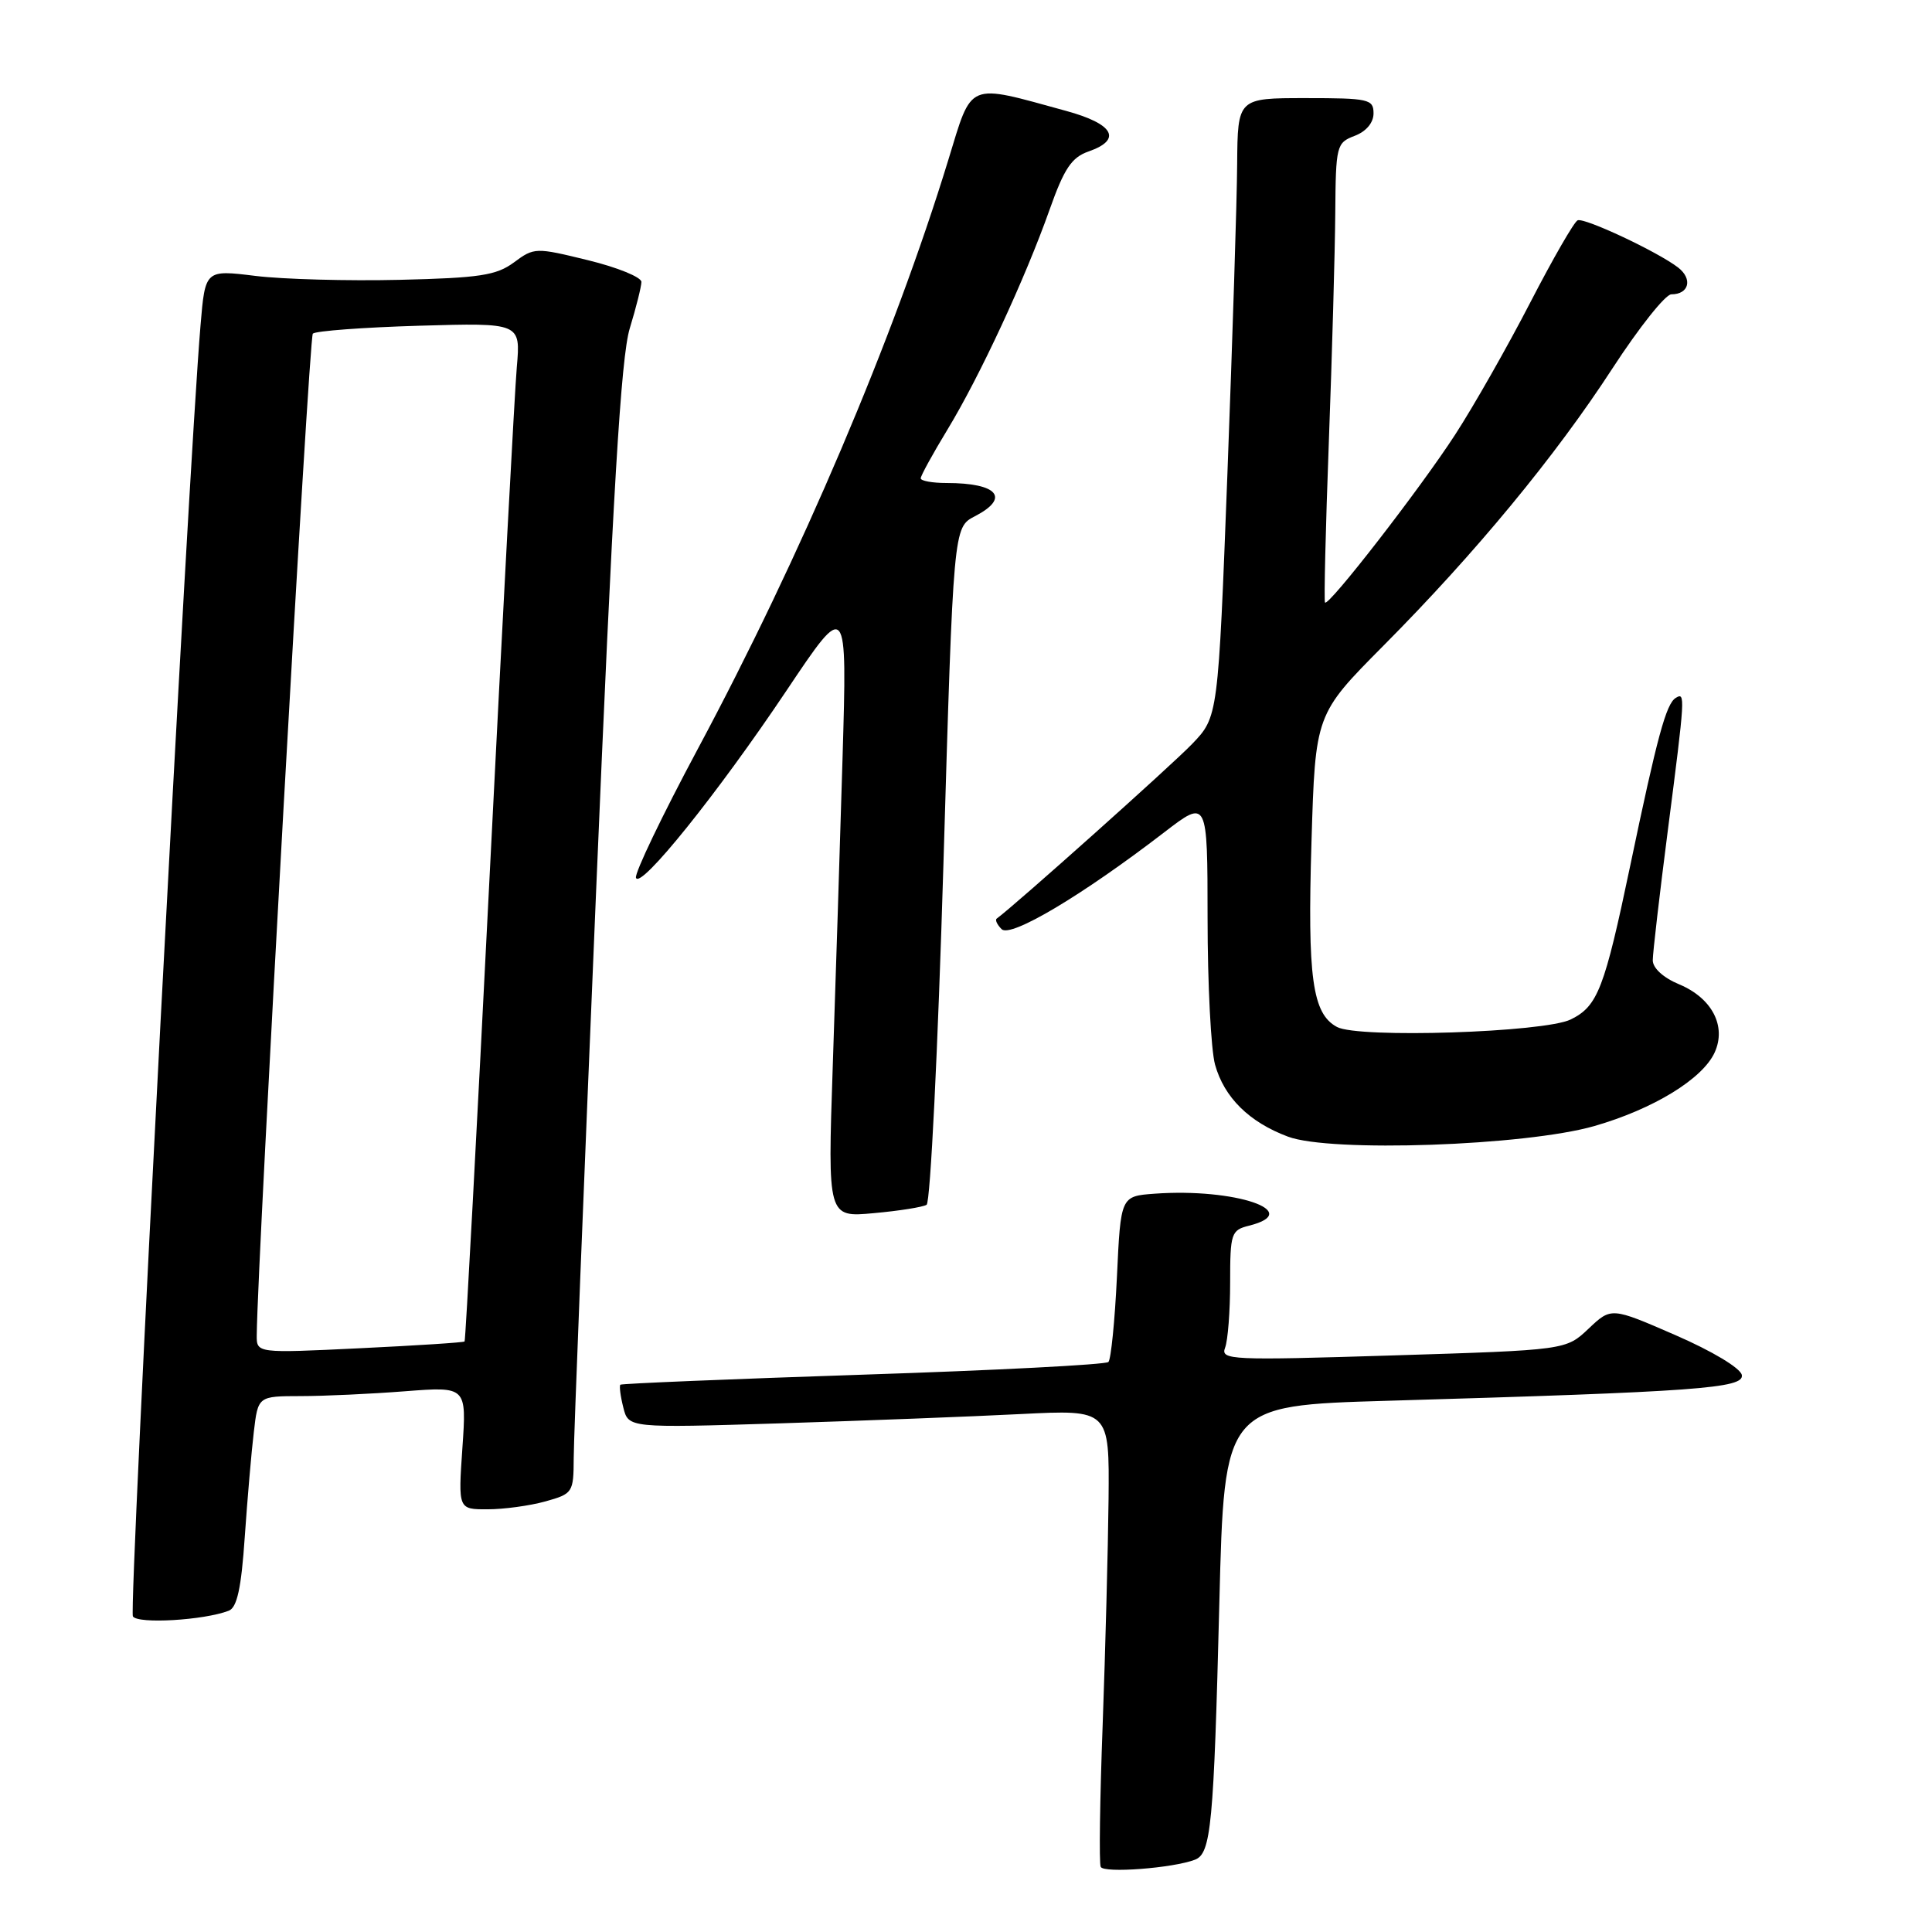 <?xml version="1.0" encoding="UTF-8" standalone="no"?>
<!DOCTYPE svg PUBLIC "-//W3C//DTD SVG 1.1//EN" "http://www.w3.org/Graphics/SVG/1.1/DTD/svg11.dtd" >
<svg xmlns="http://www.w3.org/2000/svg" xmlns:xlink="http://www.w3.org/1999/xlink" version="1.1" viewBox="0 0 256 256">
 <g >
 <path fill="currentColor"
d=" M 158.34 246.42 C 160.48 245.60 160.83 241.83 161.57 212.37 C 162.23 186.24 162.23 186.24 183.86 185.61 C 224.91 184.41 231.14 183.96 230.80 182.19 C 230.62 181.28 226.86 179.02 222.00 176.91 C 213.50 173.21 213.50 173.21 210.50 176.05 C 207.50 178.89 207.50 178.89 184.58 179.60 C 163.06 180.27 161.71 180.21 162.33 178.58 C 162.70 177.62 163.00 173.73 163.00 169.94 C 163.00 163.41 163.14 163.00 165.50 162.41 C 172.92 160.55 163.63 157.40 153.00 158.17 C 148.50 158.50 148.50 158.50 148.00 169.17 C 147.72 175.04 147.21 180.13 146.87 180.47 C 146.52 180.82 131.89 181.58 114.37 182.15 C 96.84 182.73 82.37 183.33 82.20 183.48 C 82.04 183.64 82.21 184.99 82.59 186.49 C 83.27 189.22 83.27 189.22 103.39 188.60 C 114.45 188.25 128.79 187.70 135.25 187.37 C 147.00 186.78 147.00 186.78 146.89 198.64 C 146.82 205.16 146.47 218.60 146.11 228.50 C 145.74 238.40 145.62 246.89 145.85 247.37 C 146.26 248.24 155.43 247.54 158.34 246.42 Z  M 30.31 213.43 C 31.41 213.01 31.97 210.45 32.43 203.68 C 32.78 198.63 33.32 192.36 33.63 189.75 C 34.19 185.00 34.19 185.00 39.84 184.99 C 42.95 184.99 49.17 184.70 53.67 184.35 C 61.83 183.72 61.83 183.72 61.27 191.86 C 60.71 200.00 60.71 200.00 64.61 199.99 C 66.75 199.99 70.19 199.52 72.25 198.95 C 75.90 197.93 76.00 197.78 76.02 193.20 C 76.02 190.62 77.35 157.00 78.97 118.50 C 81.21 65.21 82.28 47.31 83.45 43.50 C 84.29 40.75 84.98 37.99 84.99 37.36 C 85.00 36.73 81.81 35.43 77.92 34.48 C 70.98 32.78 70.78 32.78 68.10 34.77 C 65.77 36.49 63.56 36.83 52.93 37.08 C 46.10 37.24 37.51 37.01 33.85 36.56 C 27.19 35.74 27.19 35.74 26.57 43.12 C 24.94 62.41 17.04 213.25 17.61 214.18 C 18.25 215.21 27.02 214.70 30.31 213.43 Z  M 122.78 159.64 C 123.28 159.33 124.28 139.00 125.01 114.48 C 126.33 69.88 126.33 69.88 129.17 68.41 C 133.89 65.97 132.22 64.00 125.42 64.00 C 123.54 64.00 122.00 63.72 122.00 63.38 C 122.00 63.04 123.59 60.14 125.54 56.93 C 129.81 49.90 135.83 36.95 139.08 27.77 C 141.01 22.32 142.00 20.85 144.24 20.07 C 148.74 18.50 147.59 16.42 141.25 14.69 C 128.01 11.06 128.87 10.70 125.65 21.21 C 118.44 44.77 106.09 73.79 92.45 99.26 C 87.75 108.04 84.07 115.71 84.27 116.31 C 84.81 117.92 95.08 105.15 104.22 91.50 C 112.26 79.50 112.26 79.50 111.64 100.50 C 111.30 112.05 110.71 130.46 110.34 141.40 C 109.67 161.31 109.67 161.31 115.77 160.75 C 119.12 160.45 122.27 159.95 122.78 159.64 Z  M 211.25 149.21 C 219.07 146.96 225.60 142.97 227.20 139.46 C 228.79 135.97 226.85 132.25 222.50 130.43 C 220.40 129.56 219.00 128.28 219.00 127.24 C 219.00 126.28 219.90 118.53 221.00 110.00 C 223.30 92.16 223.33 91.68 222.04 92.48 C 220.77 93.26 219.59 97.61 216.03 114.63 C 212.59 131.04 211.71 133.32 208.14 135.08 C 204.64 136.81 180.00 137.61 177.16 136.08 C 173.89 134.33 173.23 129.57 173.78 111.52 C 174.29 94.65 174.29 94.65 183.30 85.57 C 195.53 73.26 206.11 60.44 213.70 48.75 C 217.19 43.39 220.68 39.00 221.46 39.00 C 223.81 39.00 224.32 36.96 222.35 35.44 C 219.64 33.36 210.00 28.83 209.05 29.19 C 208.60 29.36 205.77 34.27 202.76 40.10 C 199.75 45.93 195.28 53.80 192.81 57.60 C 188.12 64.83 176.03 80.41 175.57 79.84 C 175.42 79.65 175.65 70.05 176.08 58.50 C 176.51 46.95 176.89 33.33 176.93 28.23 C 177.00 19.28 177.09 18.92 179.50 18.00 C 181.03 17.42 182.00 16.26 182.00 15.02 C 182.00 13.14 181.37 13.00 173.00 13.00 C 164.00 13.00 164.00 13.00 163.93 21.75 C 163.90 26.56 163.31 45.01 162.64 62.74 C 161.41 94.99 161.41 94.99 157.95 98.59 C 155.31 101.35 134.47 119.97 132.07 121.72 C 131.83 121.89 132.12 122.52 132.72 123.12 C 133.90 124.30 143.39 118.65 154.25 110.30 C 160.00 105.88 160.00 105.88 160.01 121.69 C 160.01 130.39 160.46 139.11 161.00 141.07 C 162.21 145.42 165.52 148.69 170.66 150.61 C 176.29 152.73 202.10 151.83 211.25 149.21 Z  M 34.02 176.91 C 34.13 166.33 40.94 44.72 41.45 44.21 C 41.82 43.85 48.16 43.38 55.55 43.16 C 68.99 42.77 68.99 42.77 68.48 48.63 C 68.20 51.86 66.58 82.17 64.88 116.00 C 63.18 149.82 61.69 177.61 61.56 177.75 C 61.44 177.89 55.18 178.29 47.67 178.65 C 34.00 179.31 34.00 179.31 34.02 176.91 Z "/>
</g>
</svg>